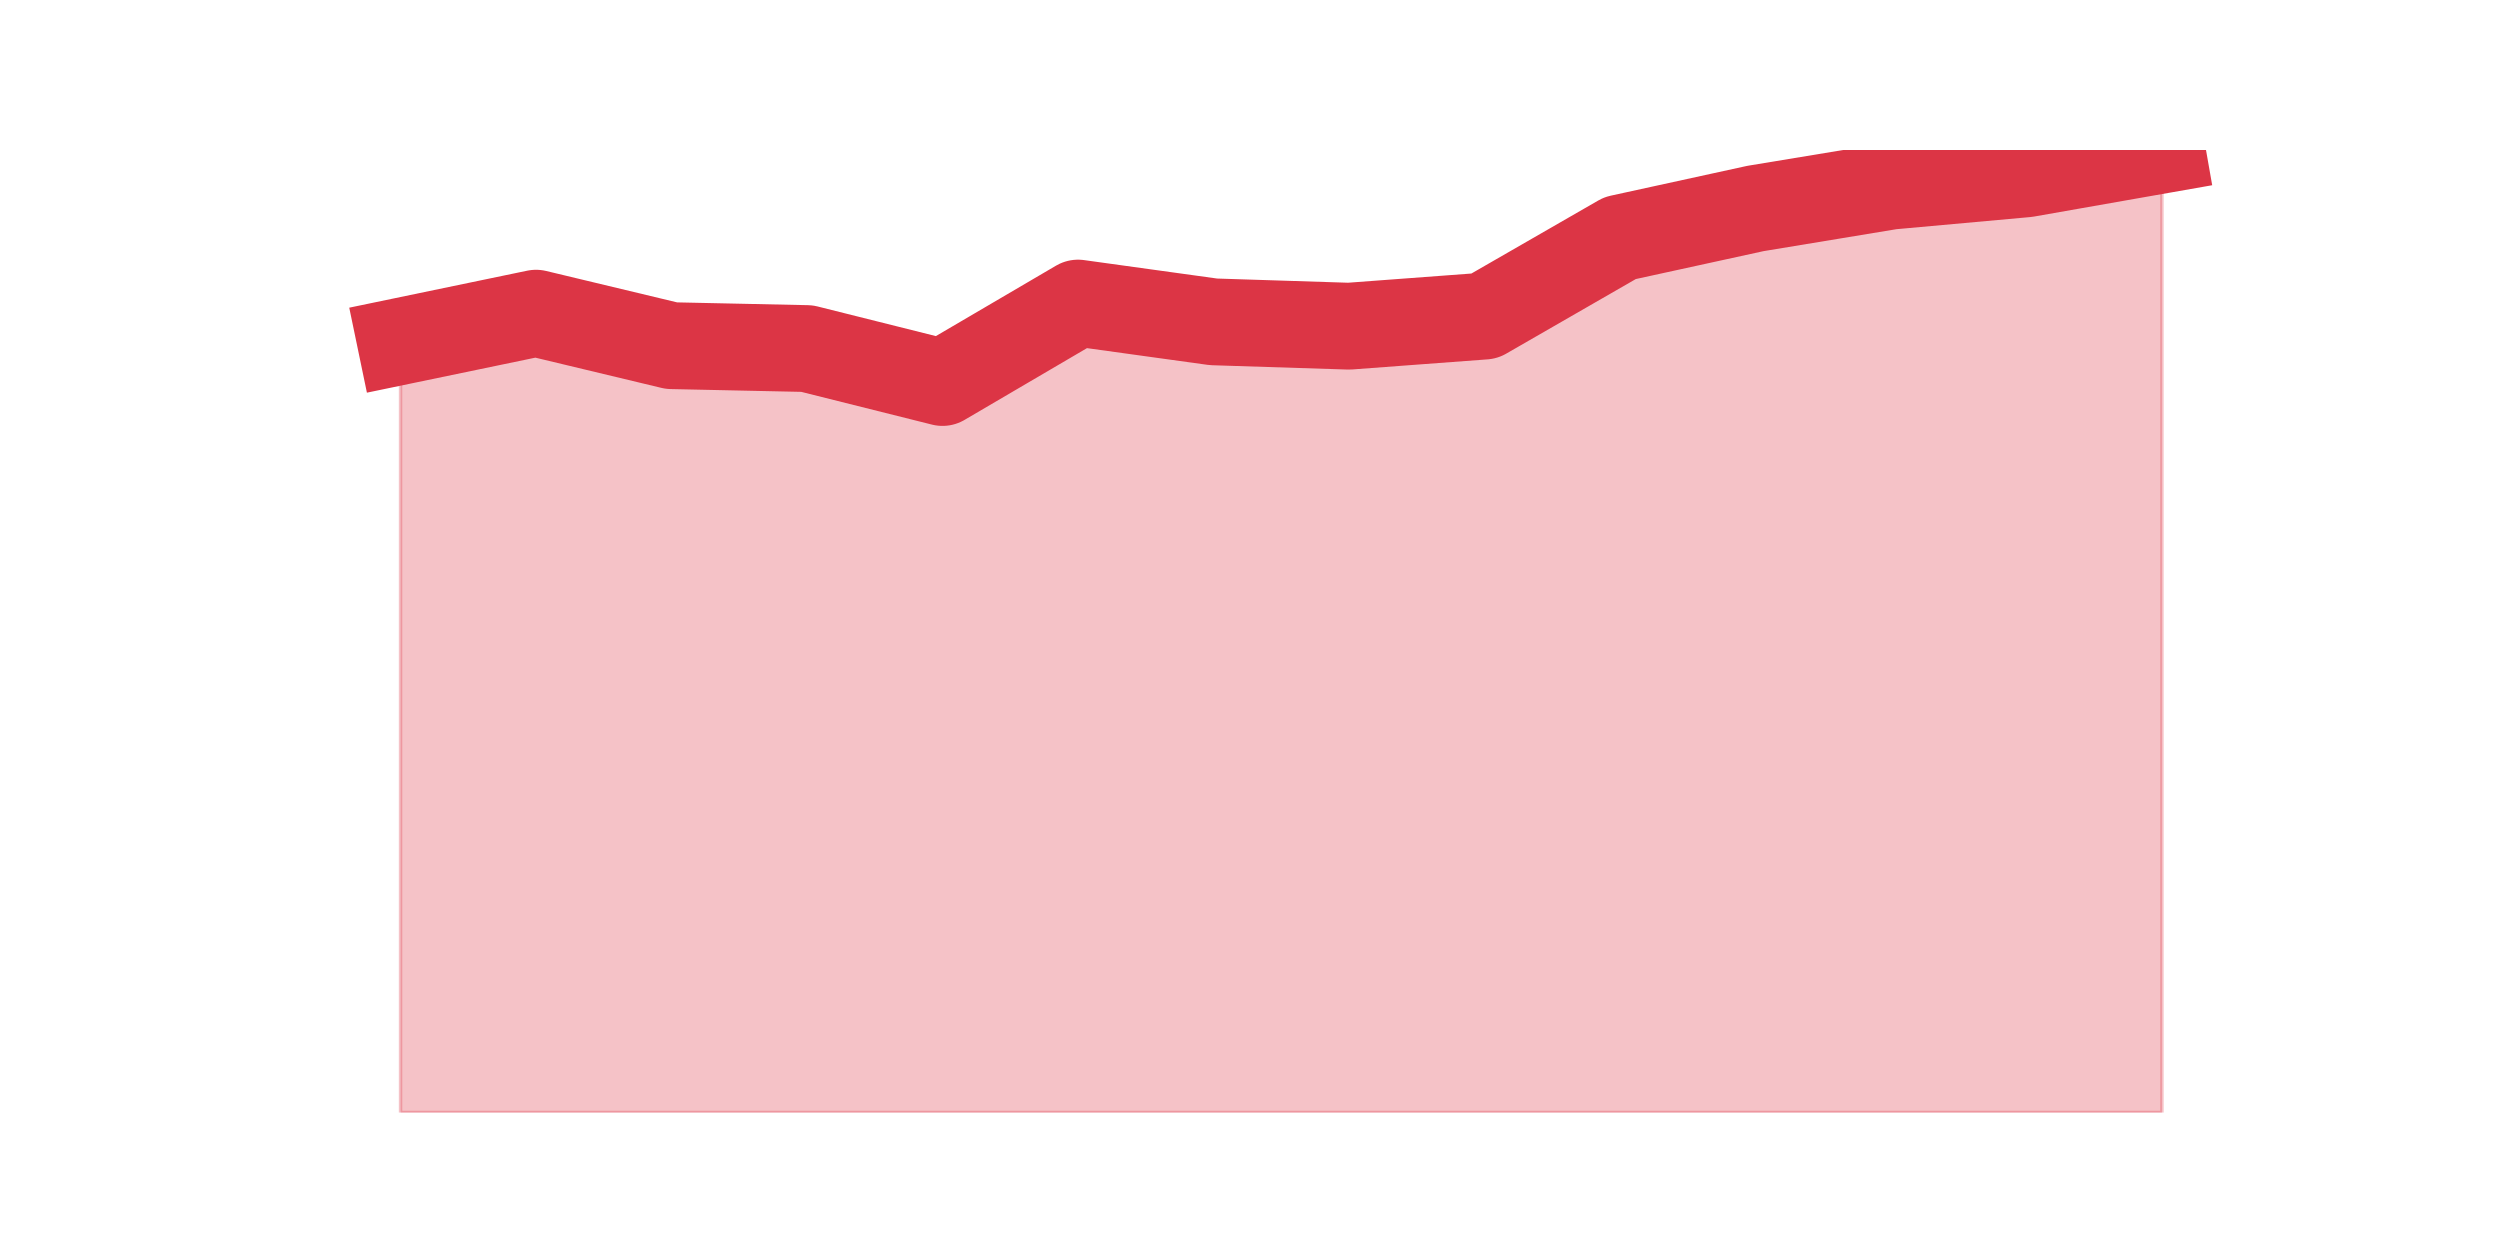<?xml version="1.0" encoding="utf-8" standalone="no"?>
<!DOCTYPE svg PUBLIC "-//W3C//DTD SVG 1.1//EN"
  "http://www.w3.org/Graphics/SVG/1.1/DTD/svg11.dtd">
<svg height="360pt" version="1.1" viewBox="0 0 720 360" width="720pt" xmlns="http://www.w3.org/2000/svg" xmlns:xlink="http://www.w3.org/1999/xlink">
 <defs>
  <style type="text/css">*{stroke-linecap:butt;stroke-linejoin:round;}</style>
 </defs>
 <g id="figure_1">
  <g id="patch_1">
   <path d="M 0 360 
L 720 360 
L 720 0 
L 0 0 
z
" style="fill:none;"/>
  </g>
  <g id="axes_1">
   <g id="matplotlib.axis_1"/>
   <g id="matplotlib.axis_2"/>
   <g id="PolyCollection_1">
    <defs>
     <path d="M 115.364 -261.693 
L 115.364 -39.6 
L 154.385 -39.6 
L 193.406 -39.6 
L 232.427 -39.6 
L 271.448 -39.6 
L 310.469 -39.6 
L 349.49 -39.6 
L 388.51 -39.6 
L 427.531 -39.6 
L 466.552 -39.6 
L 505.573 -39.6 
L 544.594 -39.6 
L 583.615 -39.6 
L 622.636 -39.6 
L 622.636 -316.8 
L 622.636 -316.8 
L 583.615 -309.938 
L 544.594 -306.402 
L 505.573 -299.956 
L 466.552 -291.43 
L 427.531 -268.971 
L 388.51 -266.06 
L 349.49 -267.307 
L 310.469 -272.714 
L 271.448 -249.839 
L 232.427 -259.613 
L 193.406 -260.445 
L 154.385 -269.803 
L 115.364 -261.693 
z
" id="m1210f0bada" style="stroke:#dc3545;stroke-opacity:0.3;"/>
    </defs>
    <g clip-path="url(#p97b6721837)">
     <use style="fill:#dc3545;fill-opacity:0.3;stroke:#dc3545;stroke-opacity:0.3;" x="0" xlink:href="#m1210f0bada" y="360"/>
    </g>
   </g>
   <g id="line2d_1">
    <path clip-path="url(#p97b6721837)" d="M 115.364 98.307 
L 154.385 90.197 
L 193.406 99.555 
L 232.427 100.387 
L 271.448 110.161 
L 310.469 87.286 
L 349.49 92.693 
L 388.51 93.94 
L 427.531 91.029 
L 466.552 68.57 
L 505.573 60.044 
L 544.594 53.598 
L 583.615 50.062 
L 622.636 43.2 
" style="fill:none;stroke:#dc3545;stroke-linecap:square;stroke-width:25;"/>
   </g>
  </g>
 </g>
 <defs>
  <clipPath id="p97b6721837">
   <rect height="277.2" width="558" x="90" y="43.2"/>
  </clipPath>
 </defs>
</svg>
